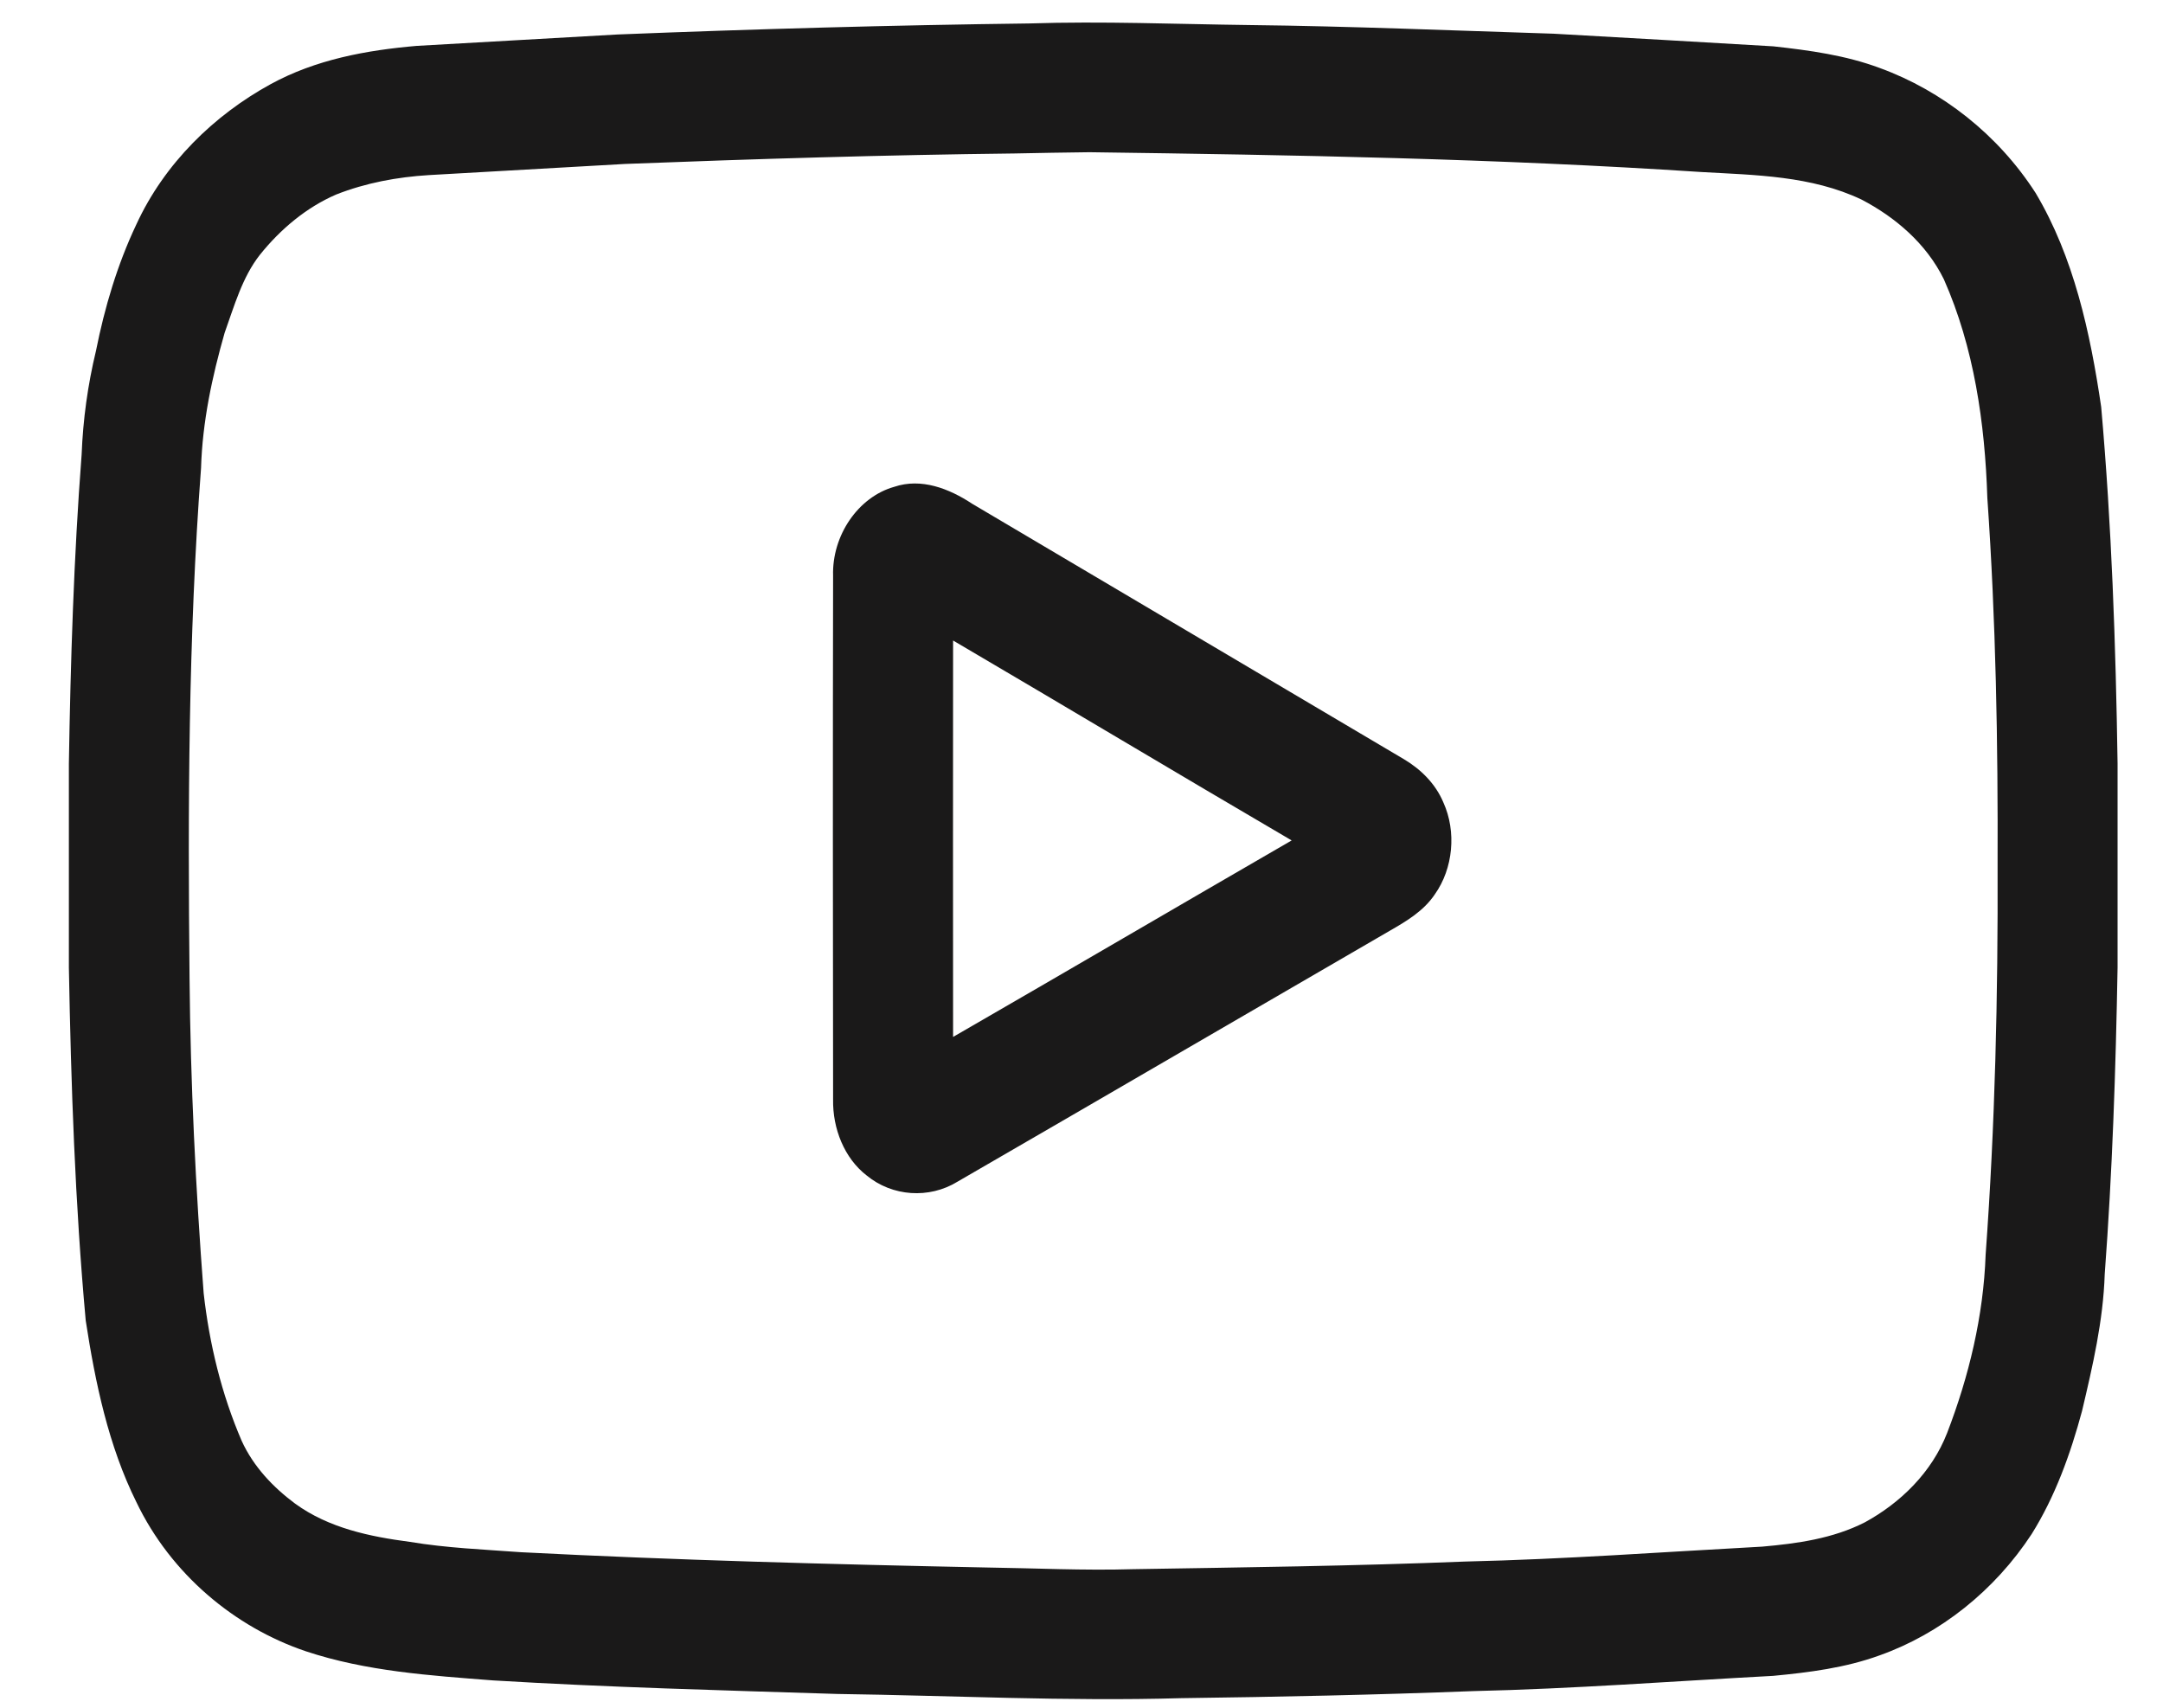 <svg width="19" height="15" viewBox="0 0 19 15" fill="none" xmlns="http://www.w3.org/2000/svg">
<path d="M5.422 0.303C6.627 0.255 7.834 0.221 9.04 0.206C9.685 0.185 10.329 0.212 10.974 0.22C11.865 0.23 12.756 0.268 13.647 0.296C14.29 0.331 14.934 0.37 15.577 0.407C15.893 0.442 16.212 0.485 16.514 0.598C17.059 0.797 17.551 1.182 17.881 1.695C18.216 2.257 18.361 2.921 18.457 3.574C18.549 4.615 18.585 5.661 18.601 6.706V8.498C18.585 9.397 18.555 10.297 18.488 11.193C18.475 11.601 18.382 11.999 18.289 12.393C18.187 12.772 18.052 13.146 17.846 13.475C17.521 13.971 17.045 14.35 16.511 14.54C16.209 14.65 15.891 14.69 15.576 14.72C14.698 14.767 13.82 14.834 12.941 14.854C12.086 14.887 11.23 14.905 10.374 14.916C9.367 14.945 8.36 14.893 7.353 14.879C6.346 14.847 5.338 14.821 4.331 14.76C3.779 14.717 3.218 14.681 2.686 14.504C2.061 14.293 1.501 13.826 1.198 13.194C0.953 12.7 0.837 12.147 0.753 11.599C0.659 10.568 0.624 9.533 0.605 8.498V6.709C0.62 5.803 0.648 4.896 0.717 3.993C0.729 3.685 0.771 3.38 0.843 3.082C0.919 2.7 1.031 2.324 1.196 1.975C1.444 1.434 1.882 1.011 2.376 0.74C2.774 0.522 3.22 0.441 3.66 0.403C4.247 0.37 4.835 0.336 5.422 0.303ZM8.911 1.348C7.77 1.361 6.63 1.396 5.491 1.44C4.916 1.472 4.341 1.506 3.767 1.538C3.49 1.555 3.213 1.606 2.952 1.709C2.693 1.821 2.465 2.011 2.283 2.238C2.128 2.435 2.058 2.687 1.973 2.924C1.863 3.309 1.778 3.706 1.766 4.111C1.654 5.601 1.65 7.097 1.665 8.591C1.673 9.515 1.719 10.438 1.789 11.359C1.839 11.806 1.947 12.248 2.123 12.656C2.227 12.884 2.401 13.065 2.592 13.207C2.889 13.423 3.25 13.497 3.599 13.543C3.922 13.597 4.25 13.61 4.576 13.634C5.935 13.704 7.294 13.74 8.654 13.768C9.088 13.774 9.521 13.796 9.955 13.783C10.927 13.767 11.899 13.755 12.871 13.716C13.741 13.696 14.609 13.632 15.479 13.585C15.786 13.558 16.1 13.515 16.382 13.371C16.691 13.202 16.968 12.936 17.104 12.586C17.295 12.09 17.423 11.56 17.442 11.021C17.525 9.885 17.551 8.745 17.547 7.605C17.551 6.527 17.532 5.449 17.457 4.373C17.436 3.716 17.34 3.051 17.075 2.453C16.92 2.137 16.645 1.906 16.352 1.753C15.91 1.543 15.419 1.538 14.945 1.511C13.155 1.393 11.362 1.361 9.57 1.337C9.35 1.339 9.13 1.344 8.911 1.348Z" fill="#1A1919"/>
<path d="M7.855 4.276C8.092 4.196 8.337 4.291 8.54 4.425C9.804 5.174 11.069 5.92 12.333 6.669C12.479 6.756 12.609 6.882 12.679 7.049C12.795 7.305 12.765 7.628 12.604 7.855C12.505 8.003 12.353 8.092 12.207 8.176C10.94 8.91 9.676 9.648 8.408 10.381C8.162 10.531 7.839 10.511 7.613 10.325C7.417 10.174 7.313 9.913 7.318 9.656C7.316 8.123 7.315 6.591 7.318 5.058C7.307 4.704 7.538 4.365 7.855 4.276ZM8.372 5.626C8.371 6.787 8.371 7.947 8.372 9.108C9.365 8.535 10.354 7.956 11.346 7.382C10.352 6.8 9.365 6.209 8.372 5.626Z" fill="#1A1919"/>
</svg>
